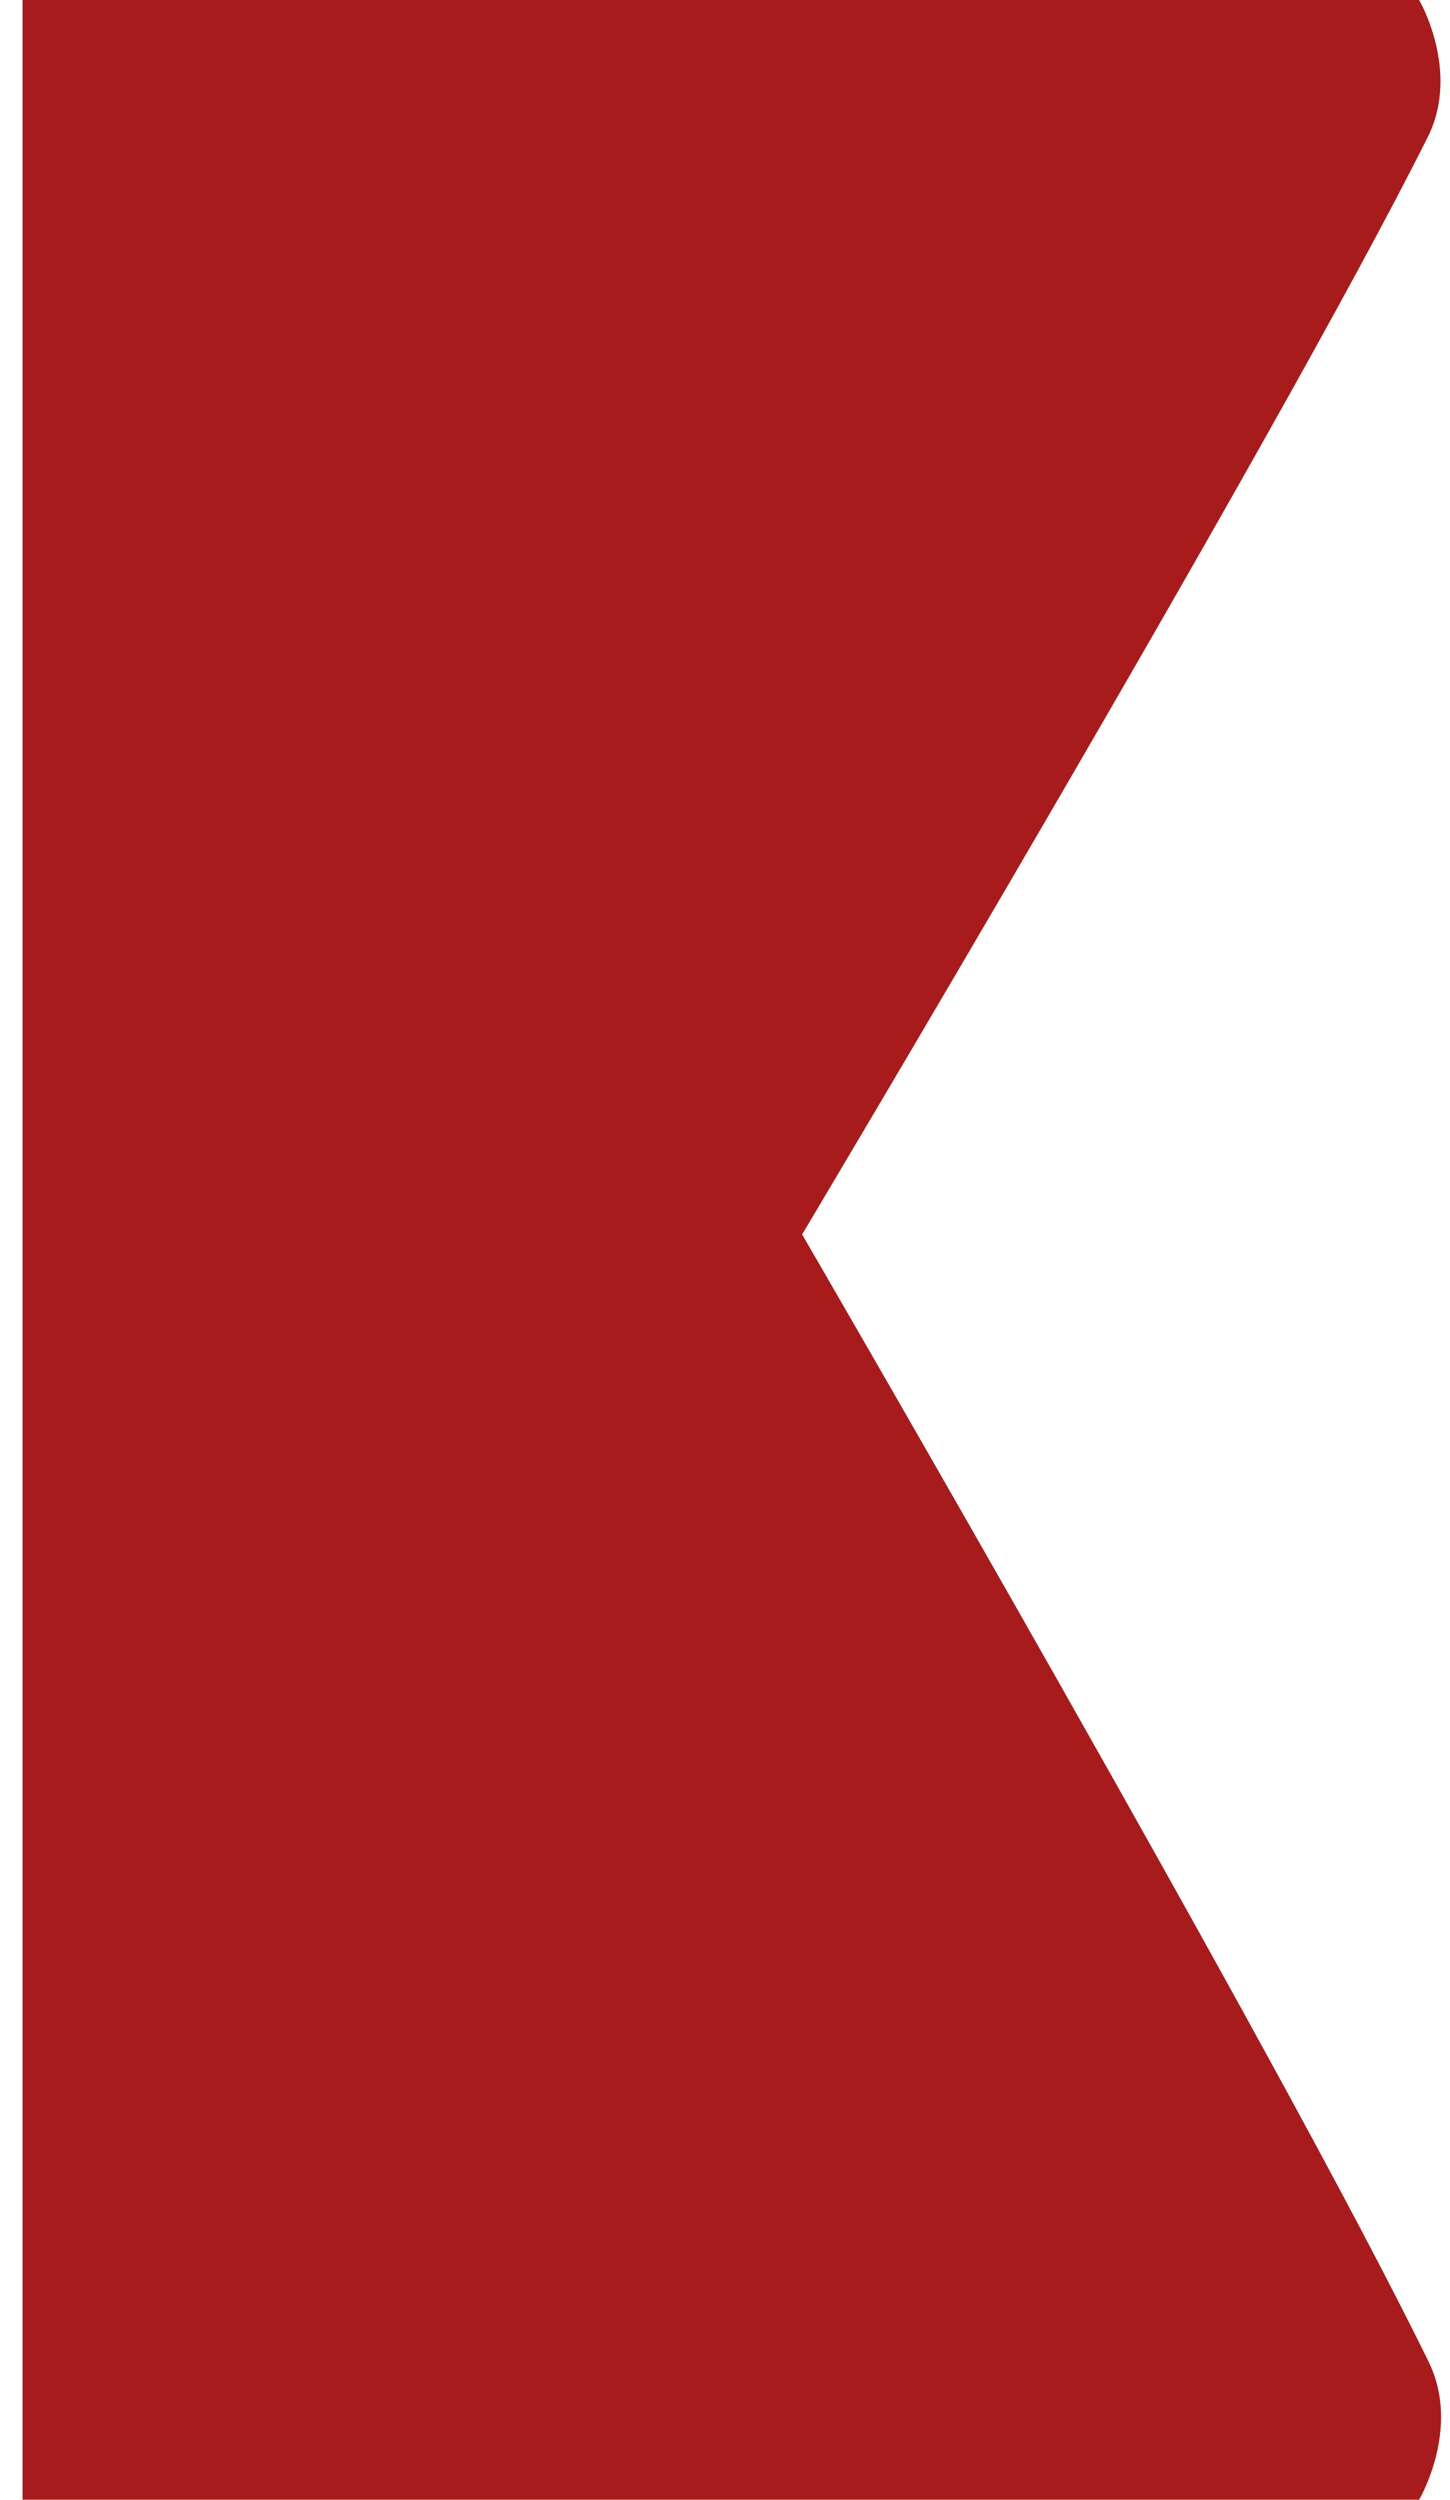 <svg xmlns="http://www.w3.org/2000/svg" xmlns:xlink="http://www.w3.org/1999/xlink" width="47" height="81" viewBox="0 0 47 81"><defs><path id="sjrka" d="M1875 1040h-45.27v81H1875s1.362-2.308.314-4.456C1870.494 1106.664 1855 1080 1855 1080s15.43-25.862 20.28-35.56c1.068-2.137-.28-4.44-.28-4.44z"/></defs><g><g transform="translate(-1829 -1040)"><use fill="#a81b1c" xlink:href="#sjrka"/></g></g></svg>